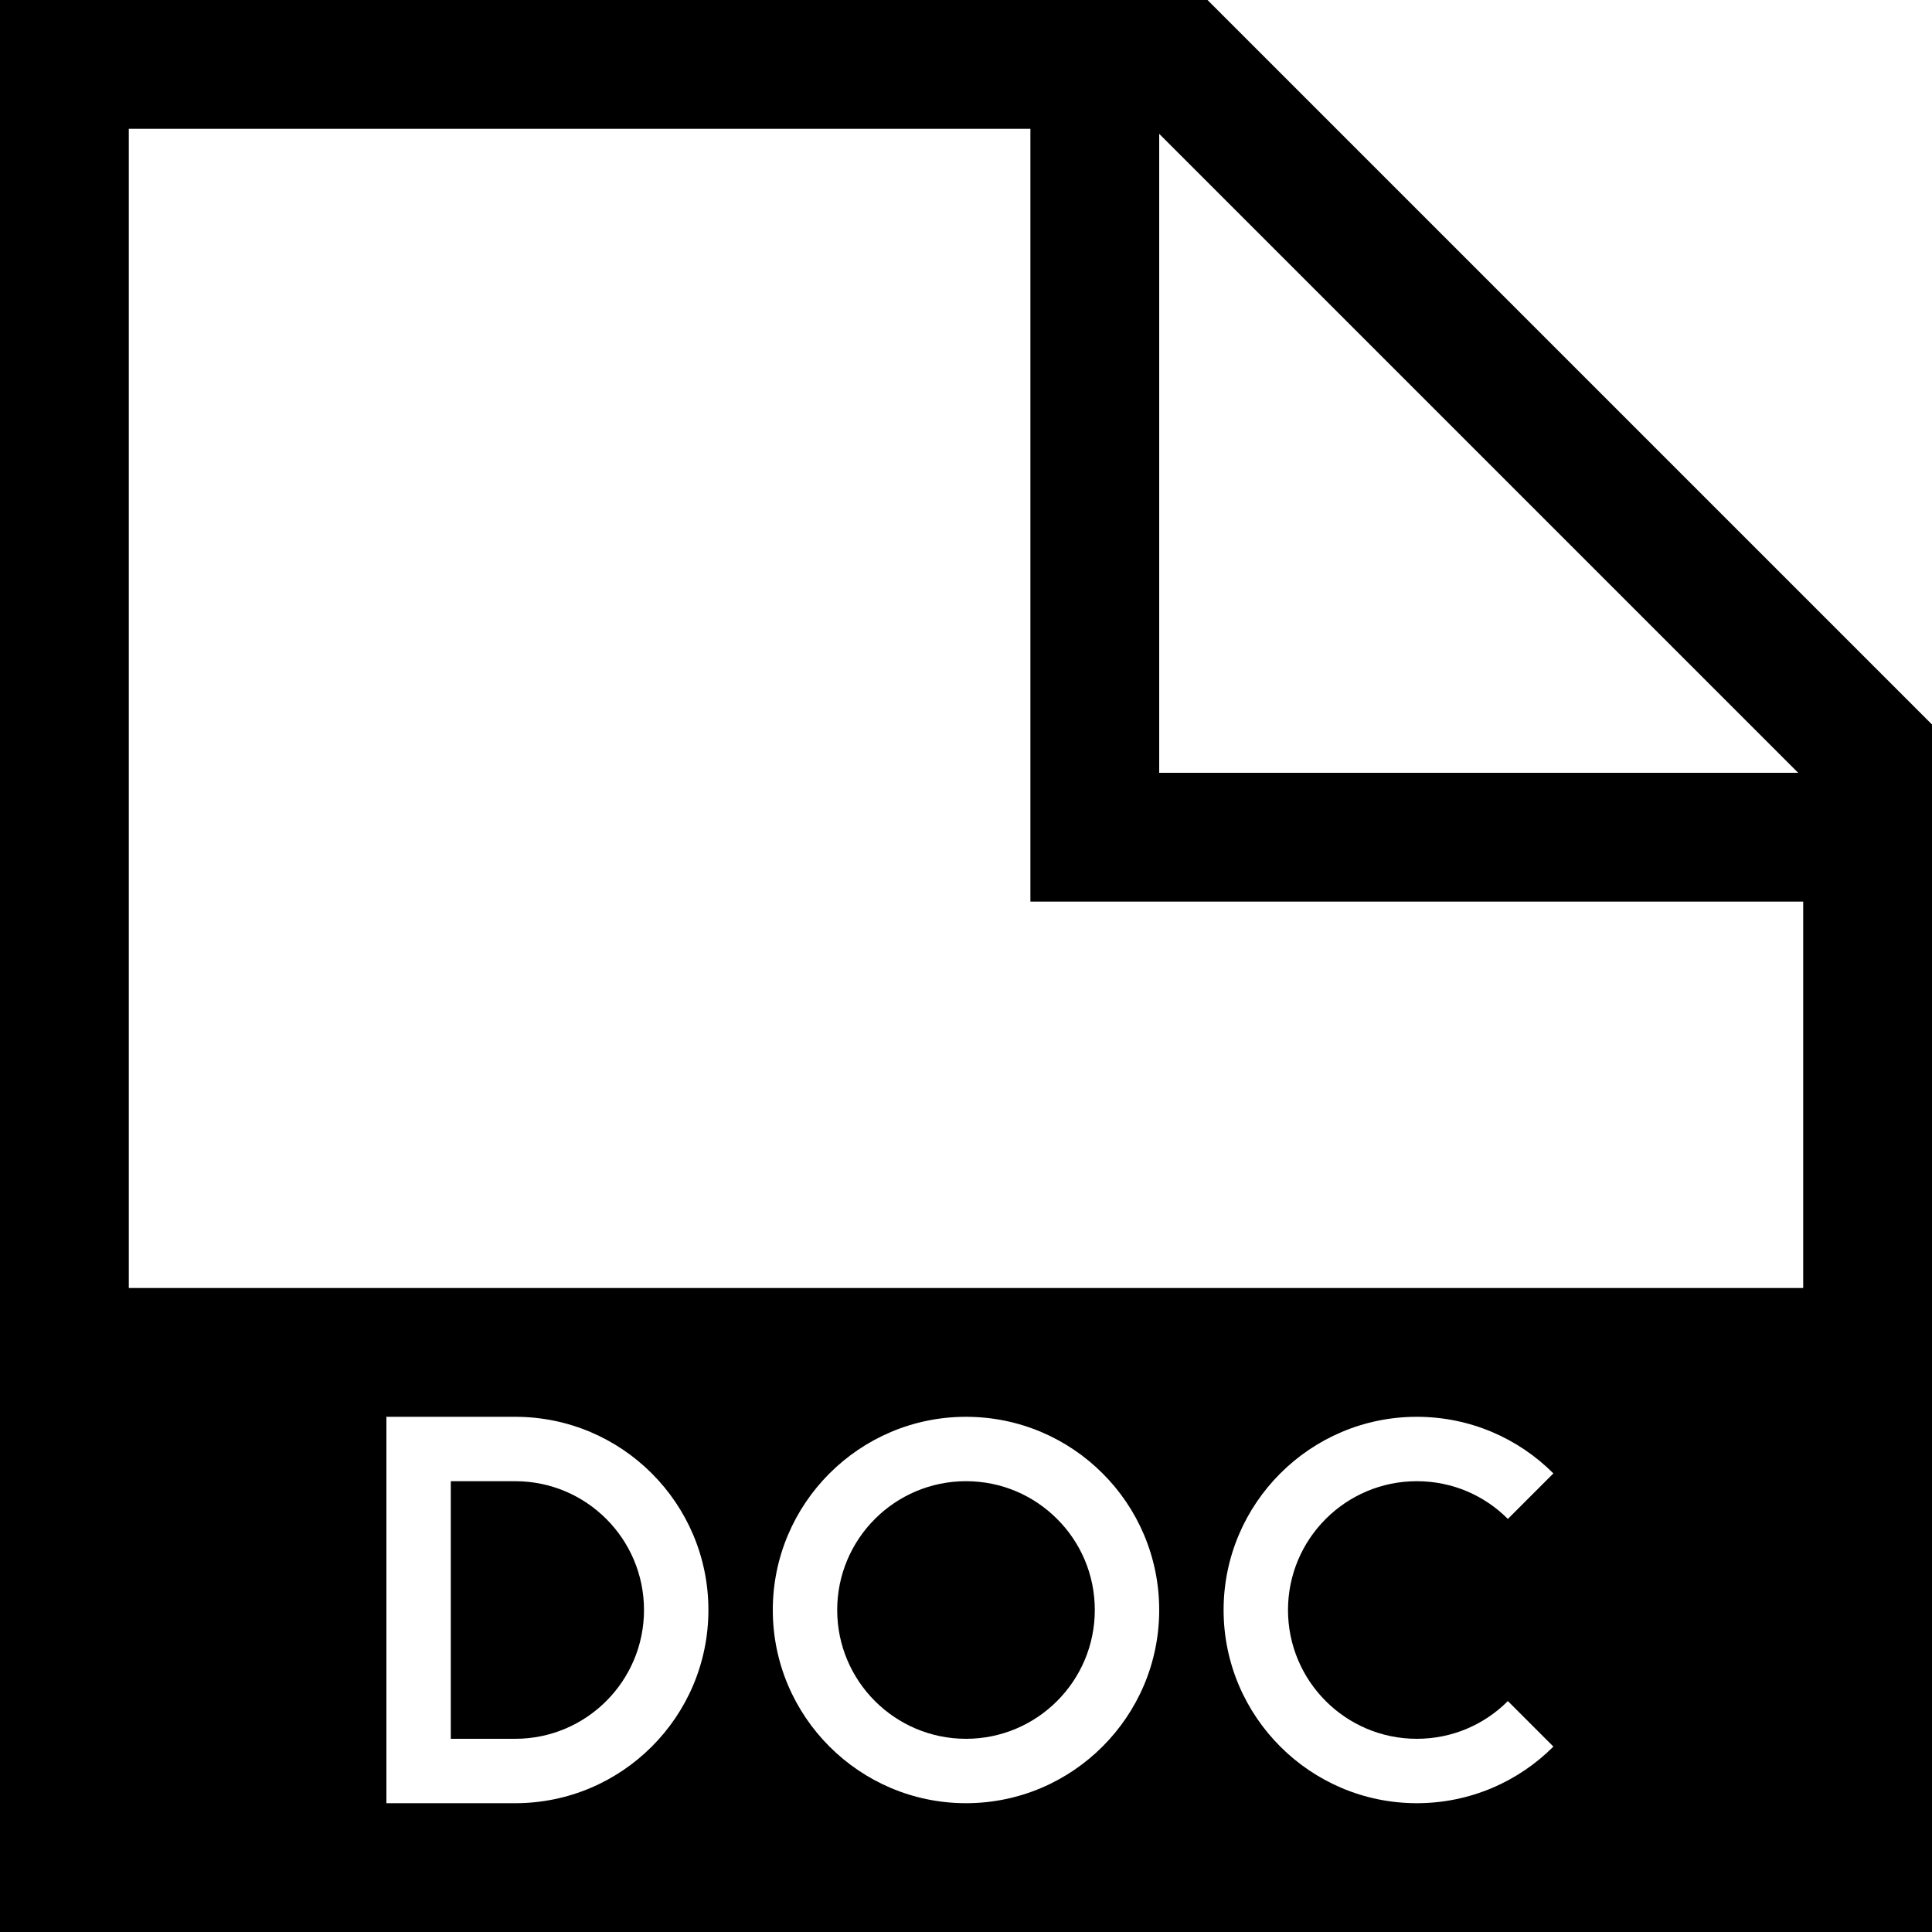 <?xml version="1.0" encoding="utf-8"?>
<!DOCTYPE svg PUBLIC "-//W3C//DTD SVG 1.1//EN" "http://www.w3.org/Graphics/SVG/1.1/DTD/svg11.dtd">
<svg version="1.1" id="doc" xmlns="http://www.w3.org/2000/svg" xmlns:xlink="http://www.w3.org/1999/xlink" x="0px" y="0px"
	 width="30px" height="30px" viewBox="0 0 30 30" enable-background="new 0 0 30 30" xml:space="preserve">
<path d="M16.414,23.586C16.777,23.947,17,24.447,17,25c0,1.104-0.896,2-2,2s-2-0.896-2-2s0.896-2,2-2
	C15.553,23,16.052,23.223,16.414,23.586z M8,23H7v4h1c1.104,0,2-0.896,2-2C10,23.895,9.104,23,8,23z M30,11.25V30H0V0h18.75
	L30,11.25z M18,12h9.922L18,2.078V12z M11,25c0-1.656-1.344-3-3-3H6v6h2C9.656,28,11,26.656,11,25z M18,25
	c0-0.828-0.336-1.58-0.879-2.121C16.579,22.336,15.828,22,15,22c-1.654,0-3,1.346-3,3s1.346,3,3,3S18,26.654,18,25z M20,25
	c0-1.104,0.896-2,2-2c0.553,0,1.053,0.223,1.414,0.586l0.707-0.707C23.579,22.336,22.828,22,22,22c-1.654,0-3,1.346-3,3s1.346,3,3,3
	c0.828,0,1.579-0.336,2.121-0.879l-0.707-0.707C23.053,26.777,22.553,27,22,27C20.896,27,20,26.104,20,25z M28,14H16V2H2v18h26V14z"
	/>
</svg>
